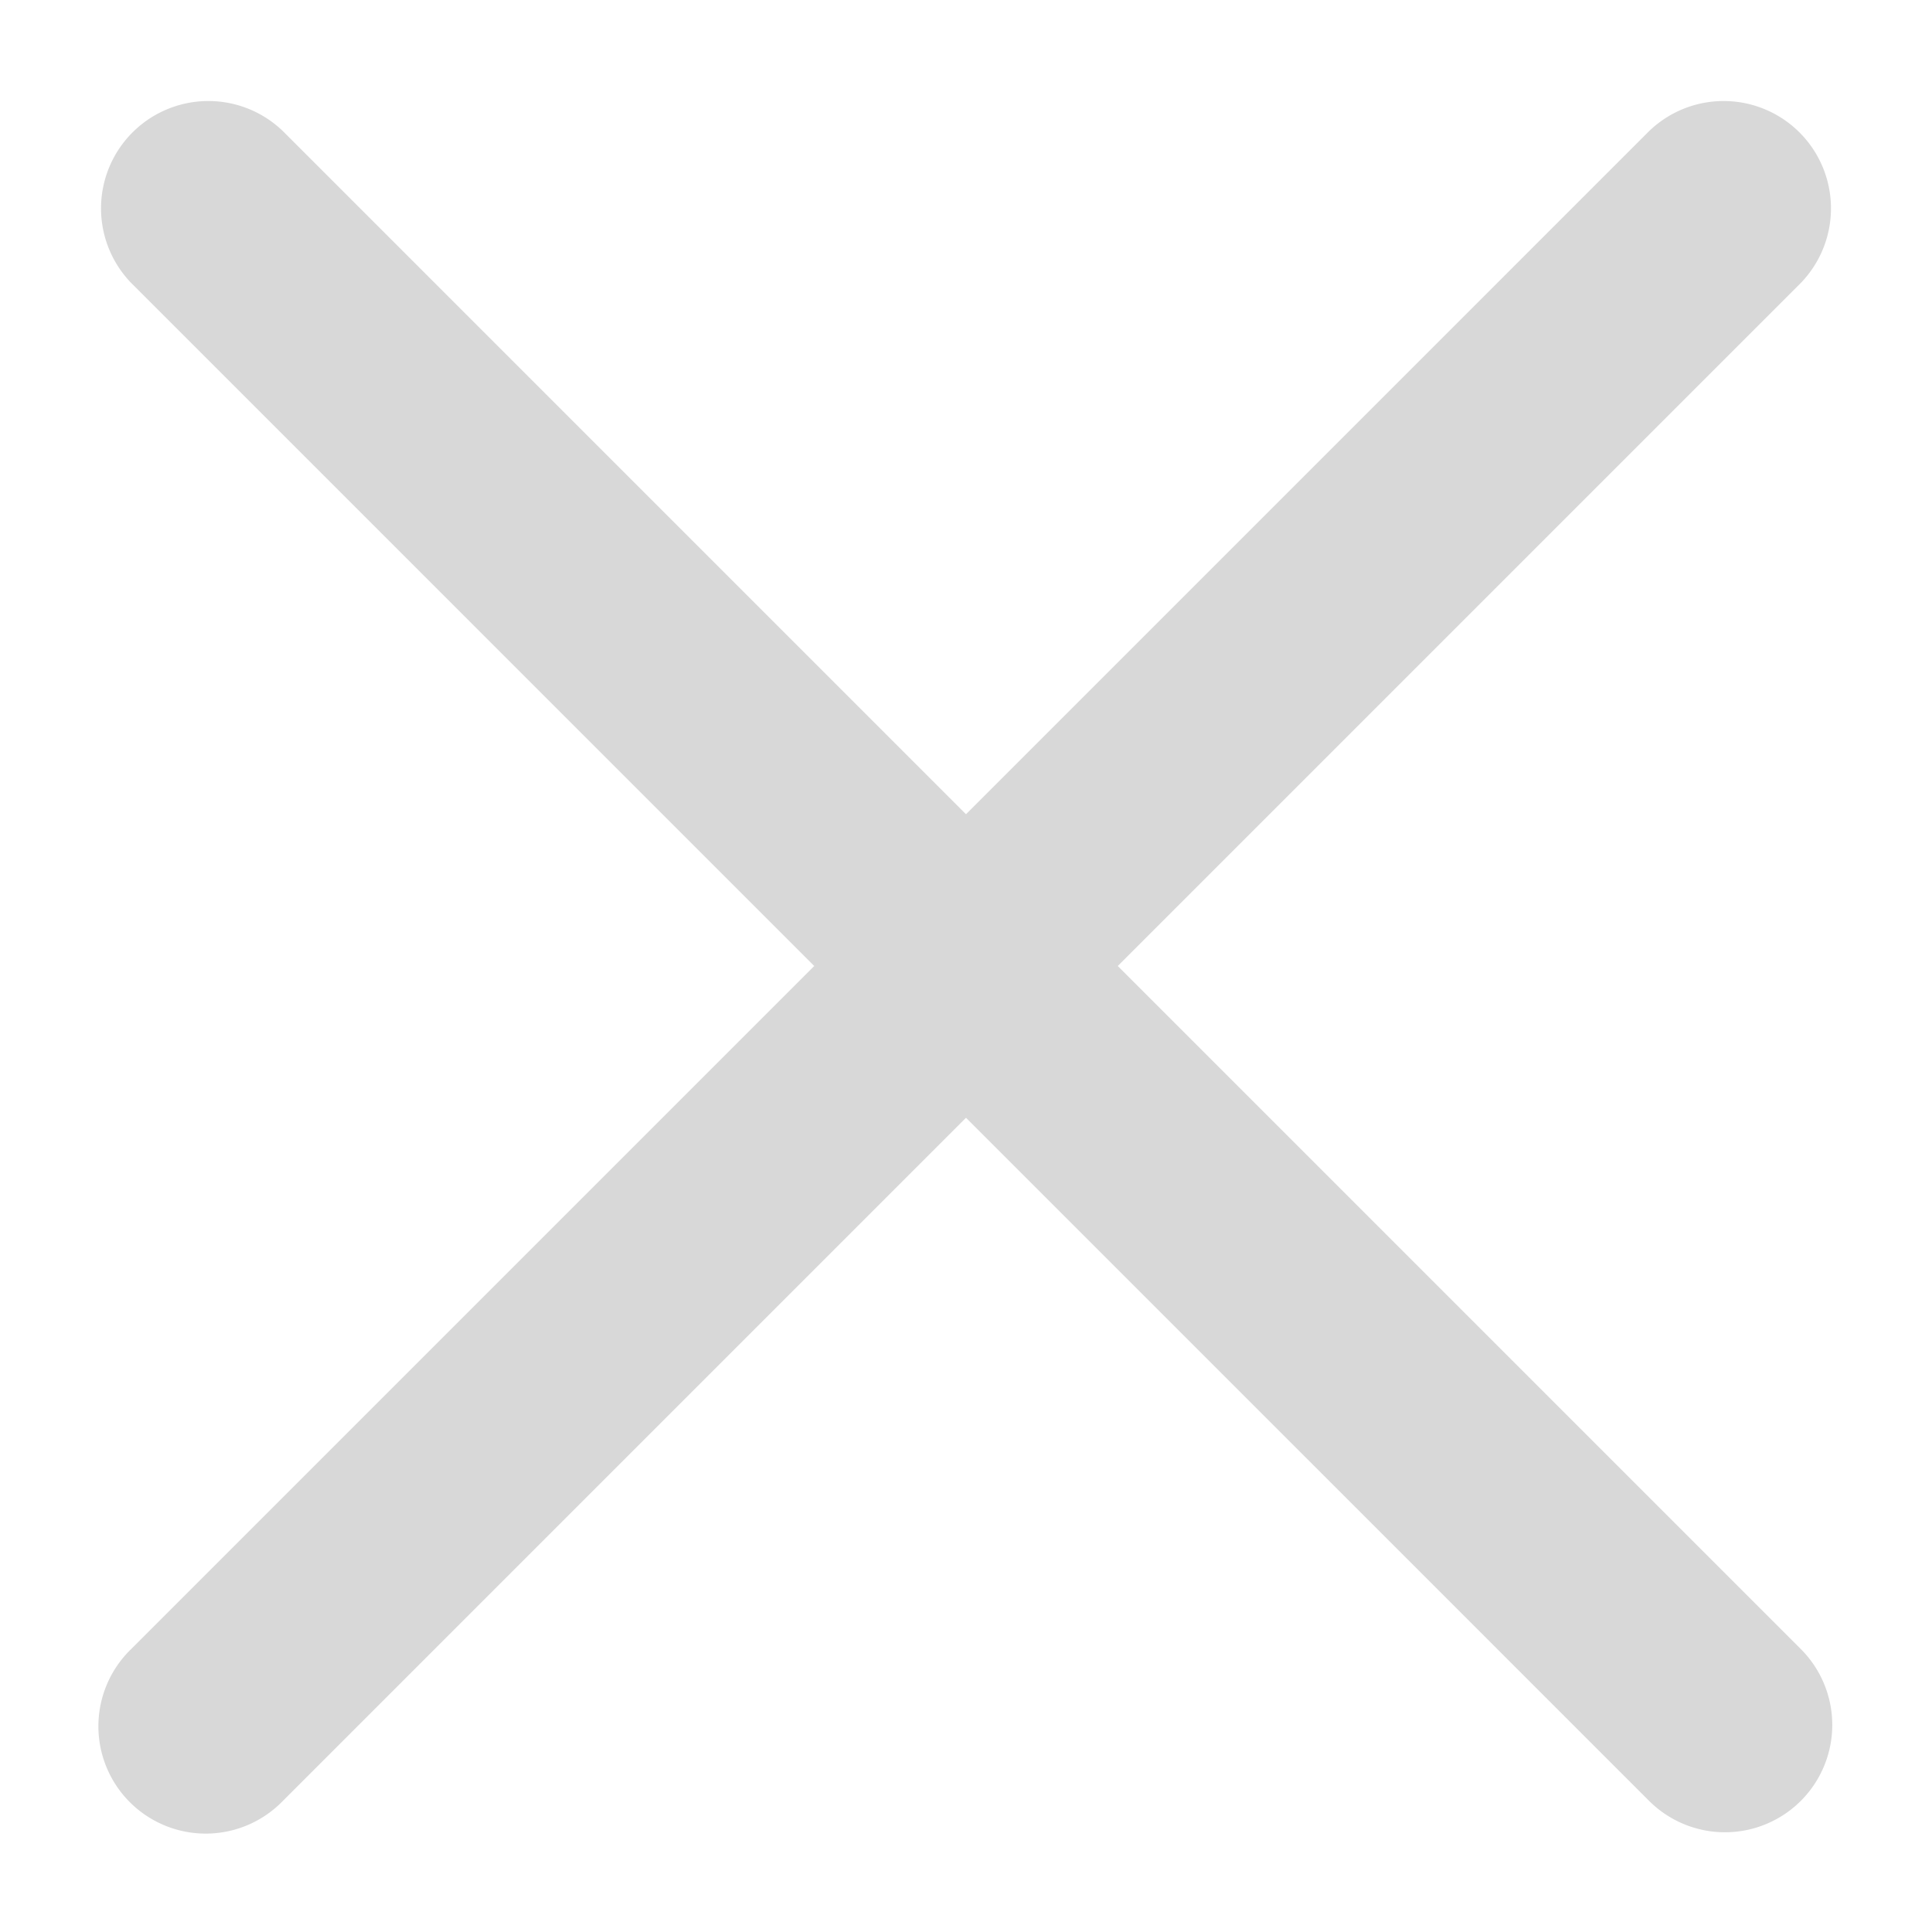 <svg width="18" height="18" viewBox="0 0 18 18" xmlns="http://www.w3.org/2000/svg">
    <path d="M16.778 16.778a1 1 0 0 1-1.414 0L9 10.414l-6.364 6.364a1 1 0 1 1-1.414-1.414L7.586 9 1.222 2.636a1 1 0 0 1 1.414-1.414L9 7.586l6.364-6.364a1 1 0 0 1 1.414 1.414L10.414 9l6.364 6.364a1 1 0 0 1 0 1.414z" fill="#D8D8D8" fill-rule="evenodd"/>
</svg>
